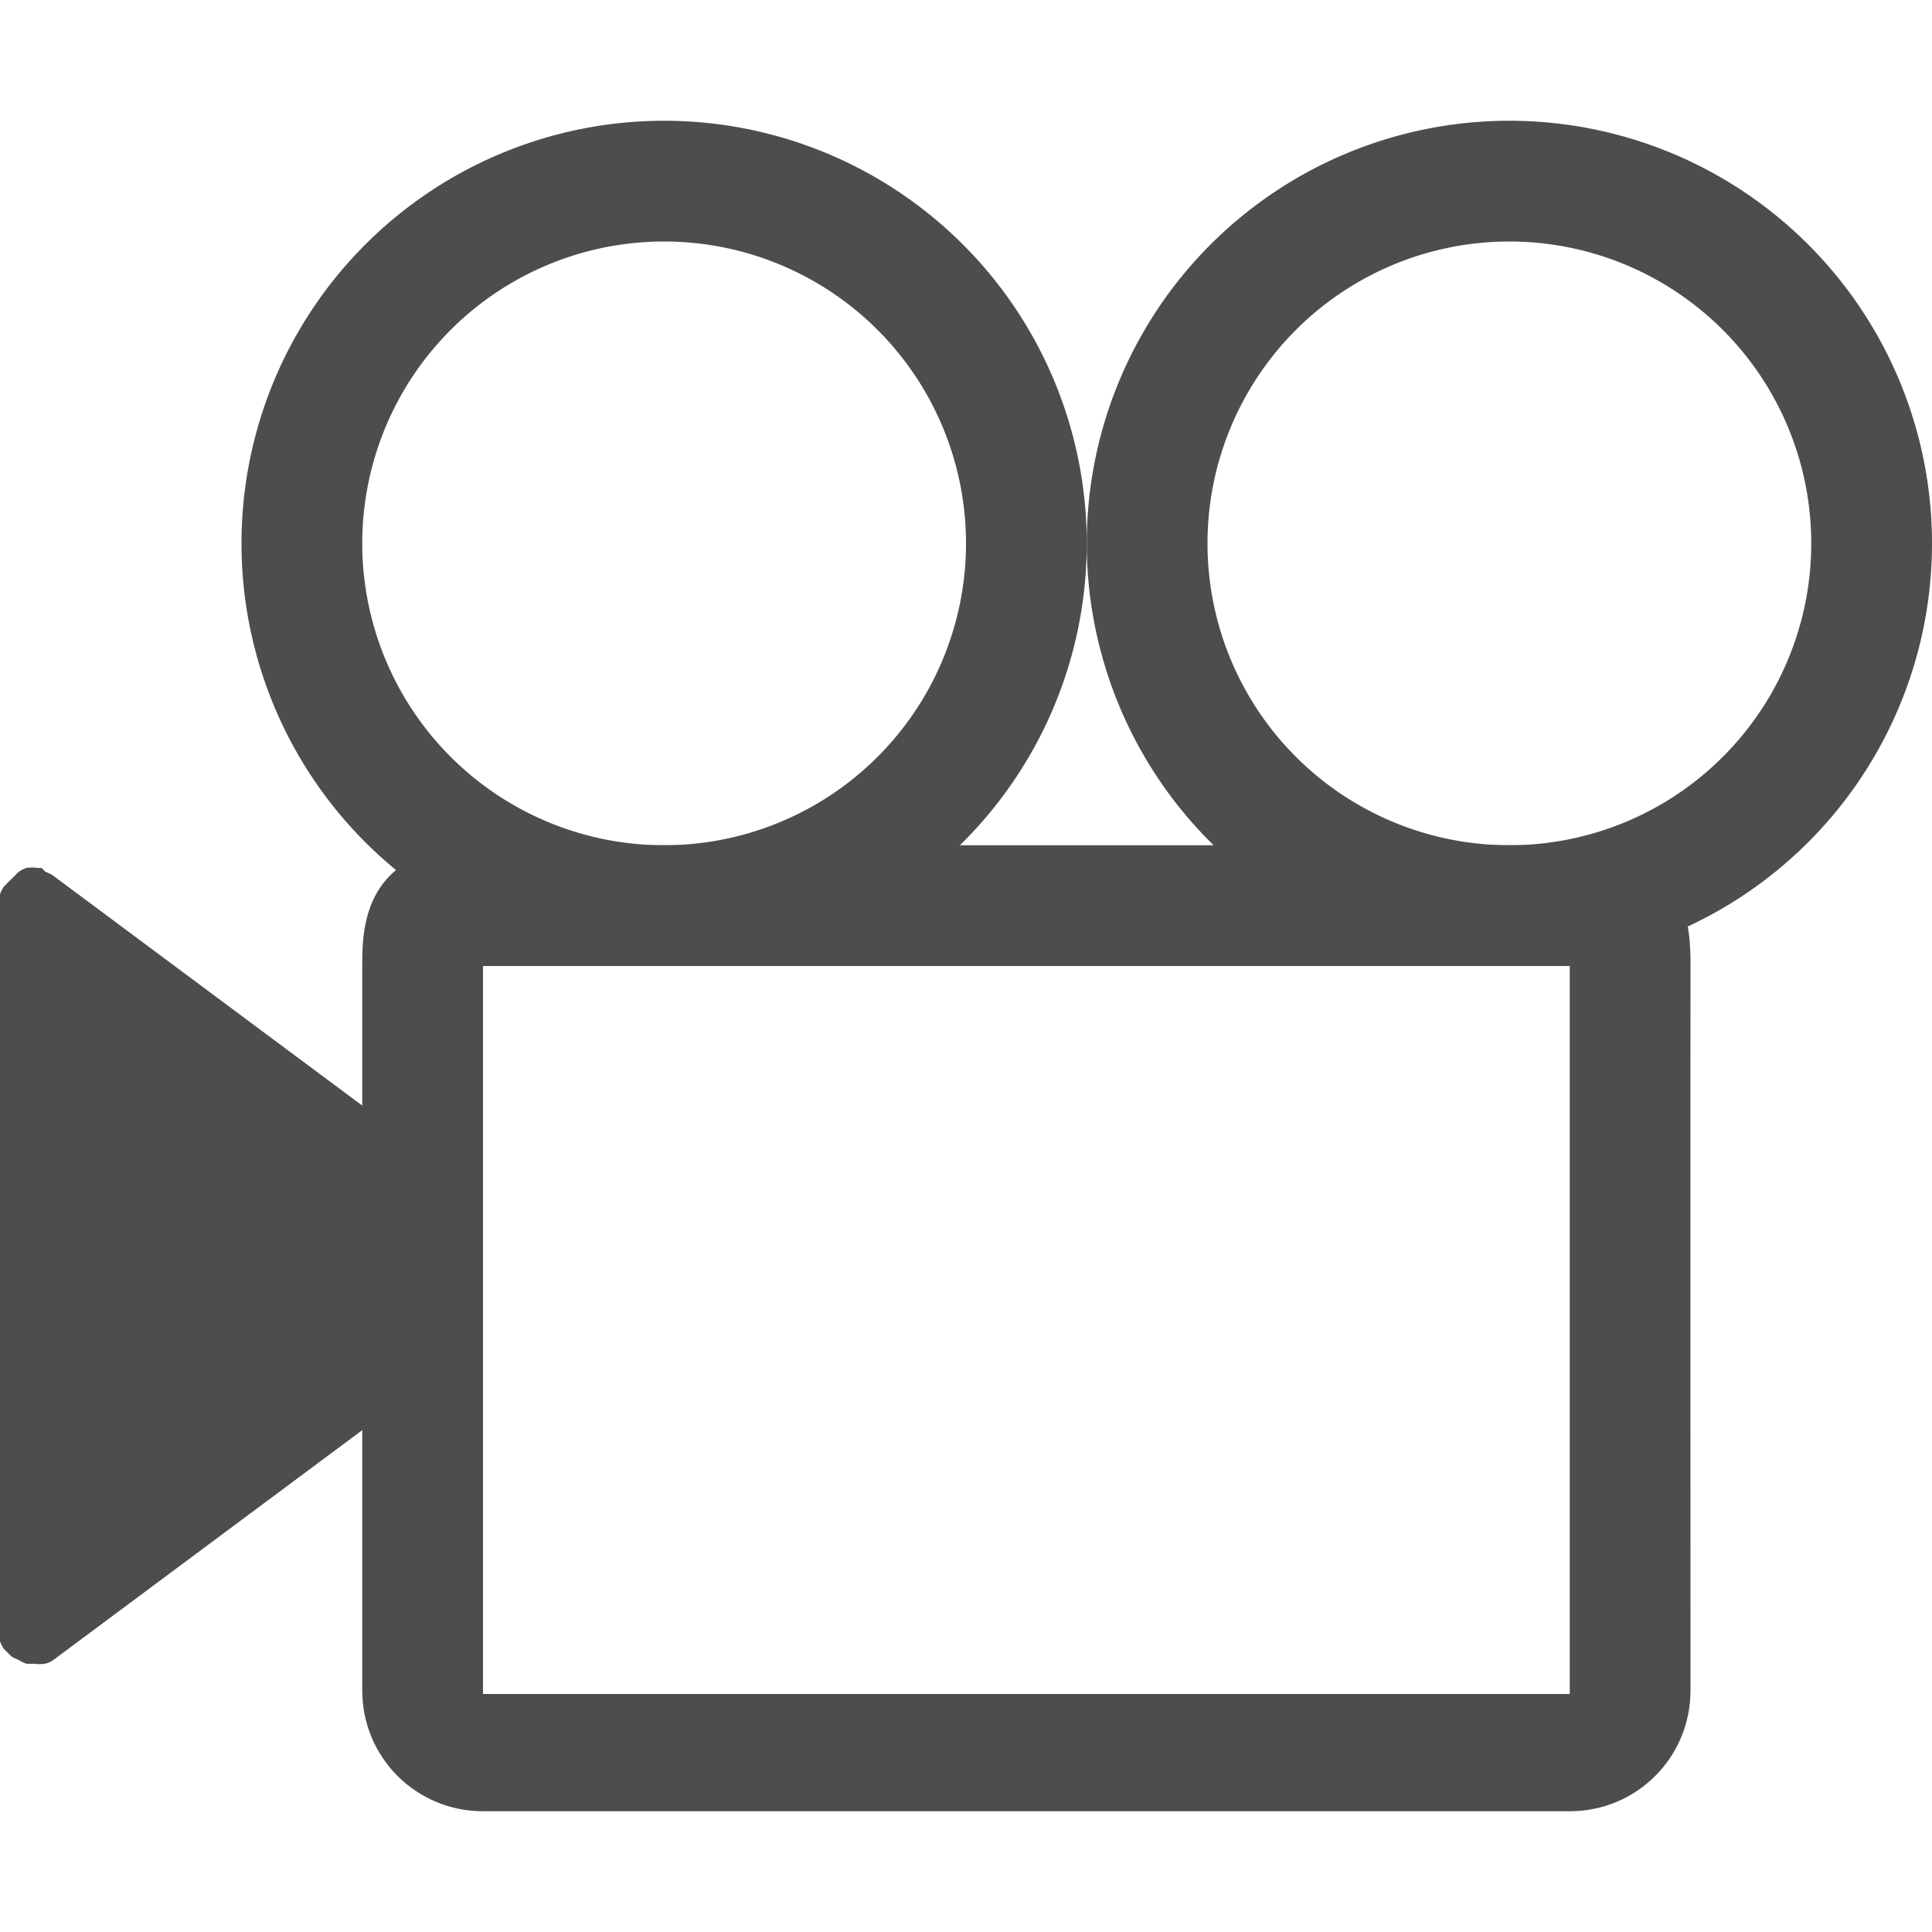 <?xml version="1.0" encoding="UTF-8" standalone="no"?>
<!-- Created with Inkscape (http://www.inkscape.org/) -->

<svg
   xmlns:dc="http://purl.org/dc/elements/1.1/"
   xmlns:cc="http://creativecommons.org/ns#"
   xmlns:rdf="http://www.w3.org/1999/02/22-rdf-syntax-ns#"
   xmlns:svg="http://www.w3.org/2000/svg"
   xmlns="http://www.w3.org/2000/svg"
   xmlns:sodipodi="http://sodipodi.sourceforge.net/DTD/sodipodi-0.dtd"
   xmlns:inkscape="http://www.inkscape.org/namespaces/inkscape"
   id="svg7384"
   height="16"
   width="16"
   version="1.1"
   sodipodi:docname="camera-video-symbolic.svg"
   inkscape:version="0.92.1 r15371">
  <defs
     id="defs9" />
  <sodipodi:namedview
     pagecolor="#ffffff"
     bordercolor="#666666"
     borderopacity="1"
     objecttolerance="10"
     gridtolerance="10"
     guidetolerance="10"
     inkscape:pageopacity="0"
     inkscape:pageshadow="2"
     inkscape:window-width="1600"
     inkscape:window-height="808"
     id="namedview7"
     showgrid="true"
     inkscape:zoom="29.5"
     inkscape:cx="6.6377107"
     inkscape:cy="8"
     inkscape:window-x="0"
     inkscape:window-y="0"
     inkscape:window-maximized="1"
     inkscape:current-layer="svg7384">
    <inkscape:grid
       type="xygrid"
       id="grid4488" />
  </sodipodi:namedview>
  <title
     id="title9167">Gnome Symbolic Icon Theme</title>
  <g
     id="layer10"
     transform="translate(-181 -467)">
    <path
       style="color:#000000;fill:#4d4d4d;fill-opacity:1"
       d="M 4,7 C 3,7 3,7.698 3,8 V 9.156 L 0.438,7.25 C 0.418,7.237 0.397,7.227 0.375,7.219 0.365,7.208 0.355,7.197 0.344,7.188 c -0.01,-6e-4 -0.021,-6e-4 -0.031,0 -0.031,-0.005 -0.063,-0.005 -0.094,0 C 0.197,7.195 0.176,7.206 0.156,7.219 0.145,7.228 0.135,7.239 0.125,7.25 0.114,7.26 0.104,7.27 0.094,7.281 0.083,7.291 0.072,7.301 0.062,7.312 0.051,7.322 0.041,7.333 0.031,7.344 0.018,7.363 0.008,7.384 0,7.406 c -0.002,0.021 -0.002,0.042 0,0.062 v 6.062 c -0.002,0.021 -0.002,0.042 0,0.062 0.008,0.022 0.018,0.043 0.031,0.062 0.009,0.011 0.02,0.021 0.031,0.031 0.009,0.011 0.02,0.021 0.031,0.031 0.019,0.013 0.04,0.023 0.062,0.031 0.019,0.013 0.04,0.023 0.062,0.031 0.021,0.002 0.042,0.002 0.062,0 0.031,0.005 0.063,0.005 0.094,0 C 0.397,13.774 0.418,13.763 0.438,13.75 L 3,11.844 V 14 c 0,0.554 0.446,1 1,1 h 9 c 0.554,0 1,-0.446 1,-1 0,-2.948 -0.002,-4 0,-6 0,-0.302 0,-1 -1,-1 z m 0,1 h 9 v 6.029 H 4 Z"
       transform="translate(181,467)"
       id="rect3057"
       inkscape:connector-curvature="0"
       sodipodi:nodetypes="csccccccccccccccccccccccccsssscccccccc" />
  </g>
  <path
     style="opacity:1;vector-effect:none;fill:#4d4d4d;fill-opacity:1;stroke:none;stroke-width:1.707;stroke-linecap:round;stroke-linejoin:round;stroke-miterlimit:4;stroke-dasharray:none;stroke-dashoffset:0;stroke-opacity:1"
     d="M 5.5,1 A 3.5,3.5 0 0 0 2,4.5 3.5,3.5 0 0 0 5.5,8 3.5,3.5 0 0 0 9,4.5 3.5,3.5 0 0 0 5.5,1 Z m 0,1 A 2.5,2.5 0 0 1 8,4.5 2.5,2.5 0 0 1 5.5,7 2.5,2.5 0 0 1 3,4.5 2.5,2.5 0 0 1 5.5,2 Z"
     id="path4485"
     inkscape:connector-curvature="0" />
  <path
     id="path4490"
     d="M 12.5,1 A 3.5,3.5 0 0 0 9,4.5 3.5,3.5 0 0 0 12.5,8 3.5,3.5 0 0 0 16,4.5 3.5,3.5 0 0 0 12.5,1 Z m 0,1 A 2.5,2.5 0 0 1 15,4.5 2.5,2.5 0 0 1 12.5,7 2.5,2.5 0 0 1 10,4.5 2.5,2.5 0 0 1 12.5,2 Z"
     style="opacity:1;vector-effect:none;fill:#4d4d4d;fill-opacity:1;stroke:none;stroke-width:1.707;stroke-linecap:round;stroke-linejoin:round;stroke-miterlimit:4;stroke-dasharray:none;stroke-dashoffset:0;stroke-opacity:1"
     inkscape:connector-curvature="0" />
</svg>
